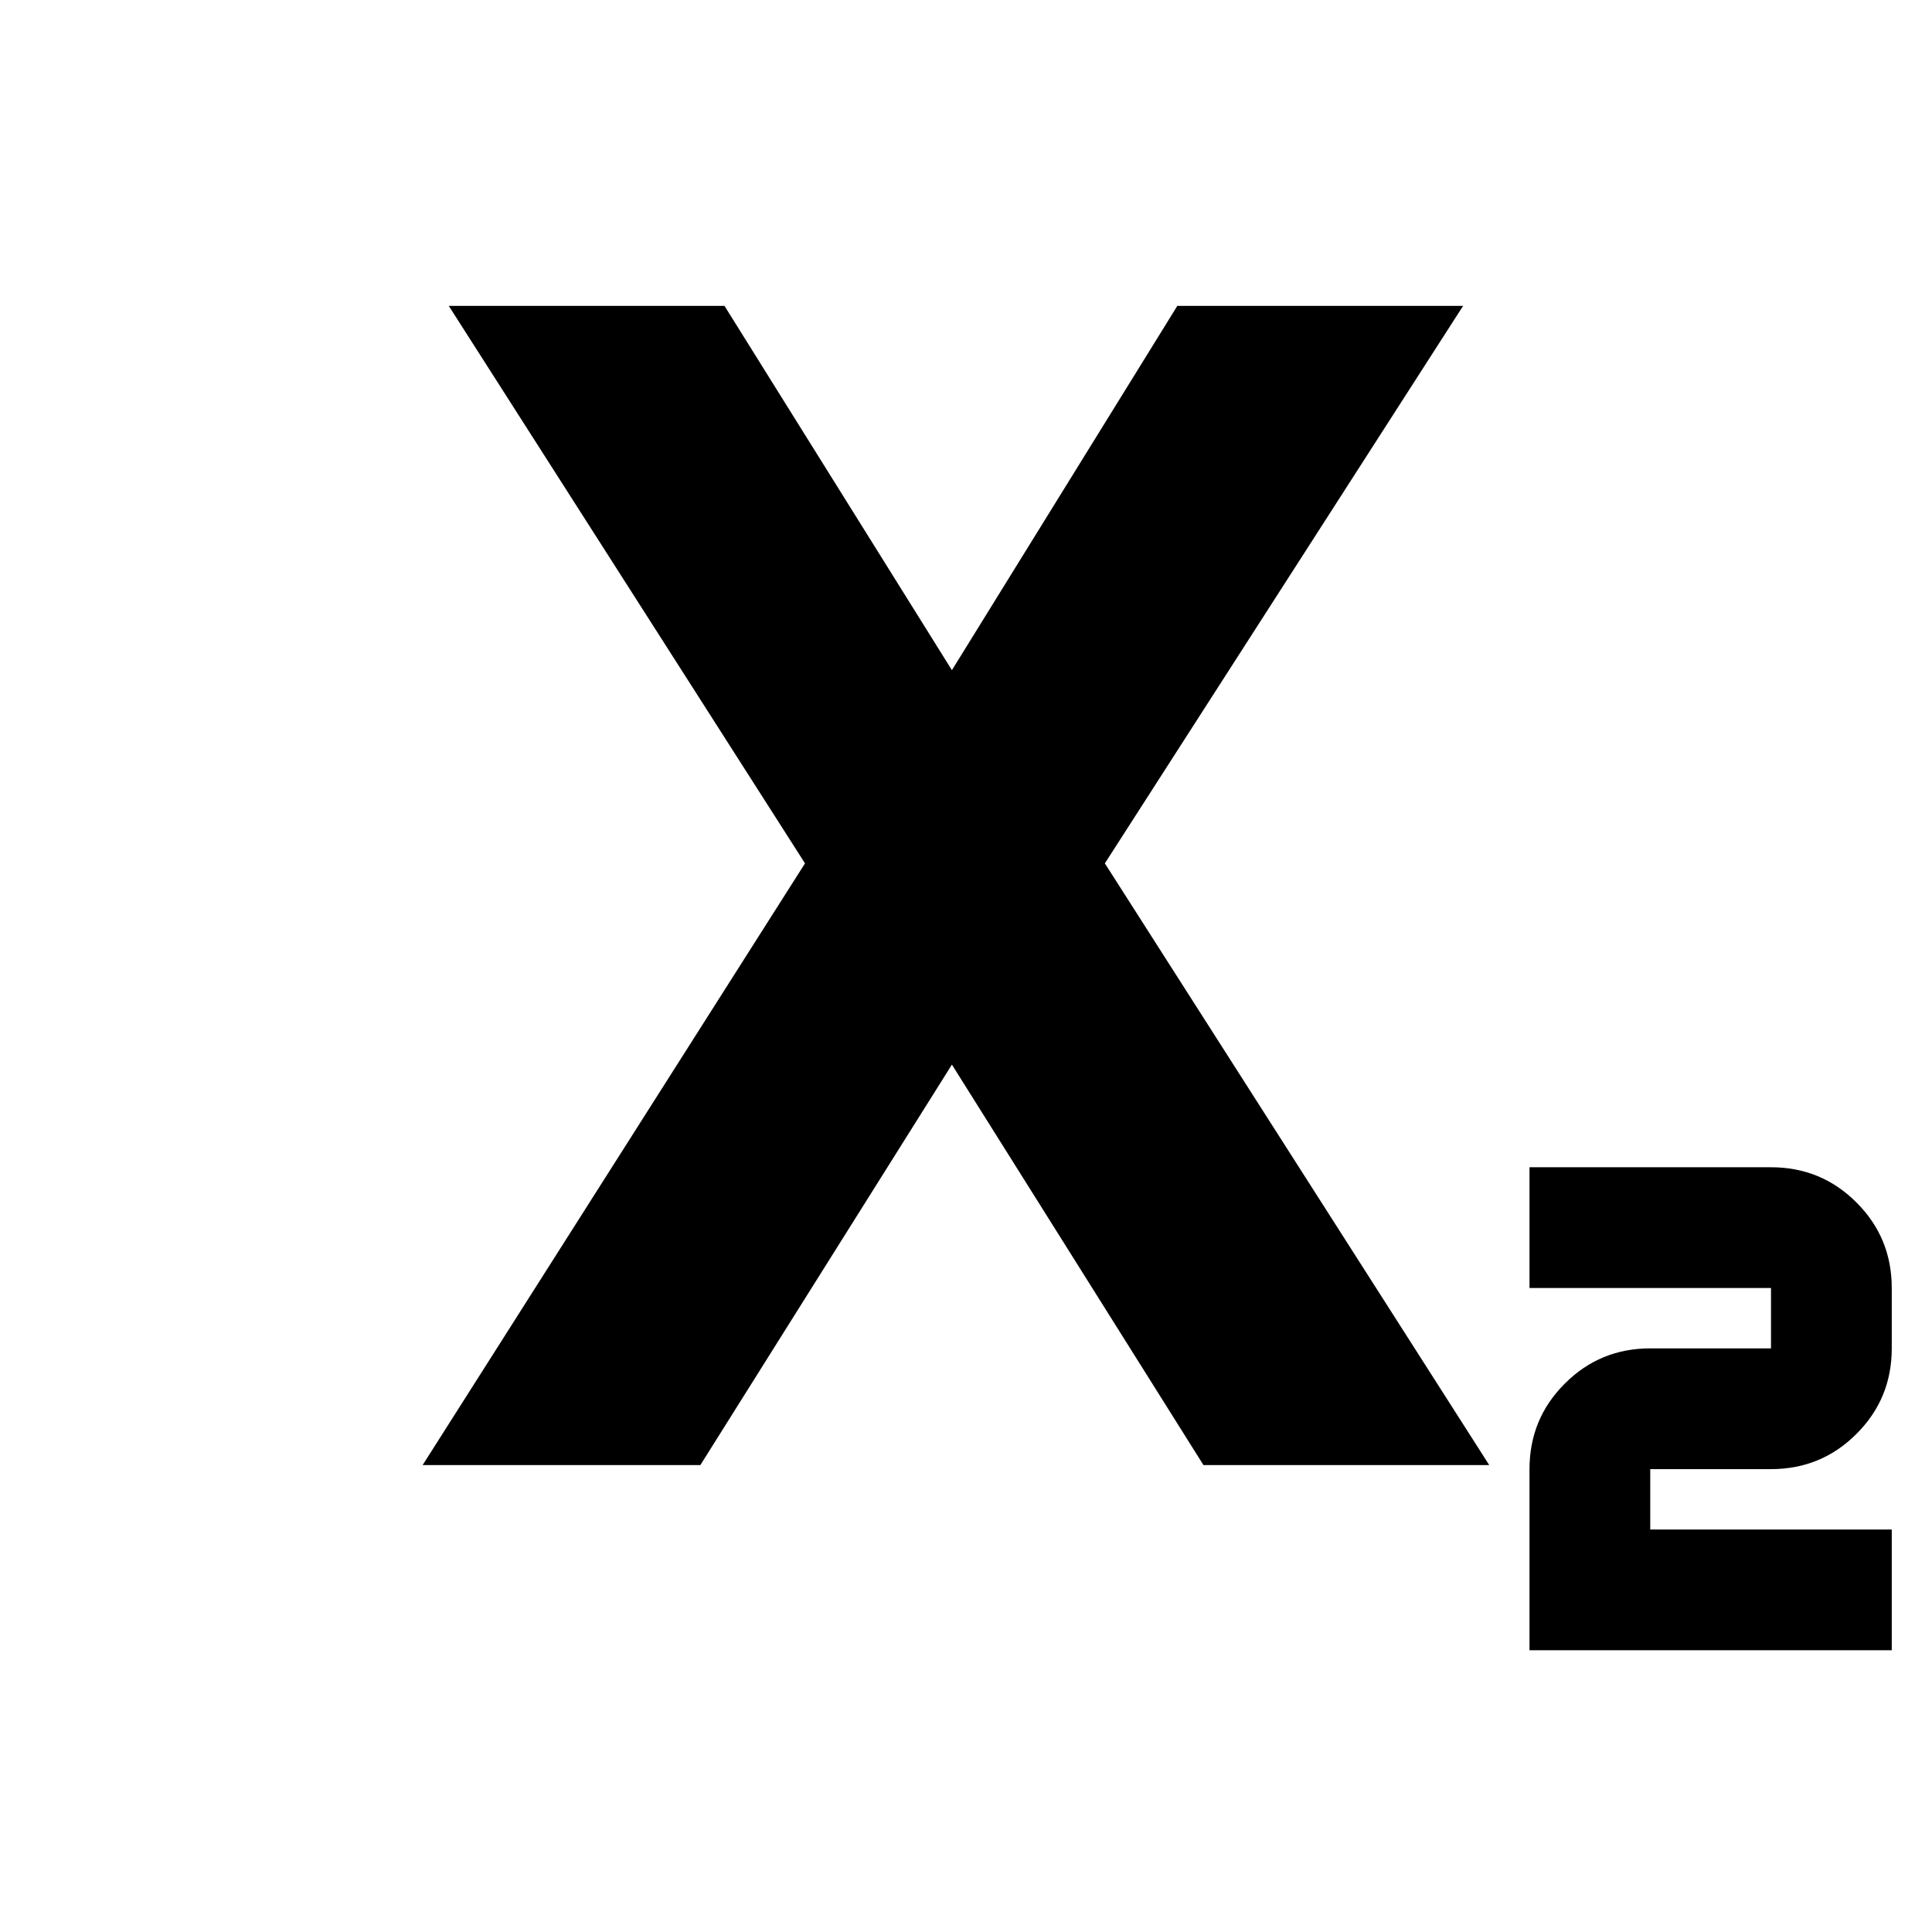 <svg xmlns="http://www.w3.org/2000/svg" height="24" width="24"><path d="M19 20.5V18.25Q19 17.625 19.438 17.188Q19.875 16.75 20.5 16.75H22V16H19V14.5H22Q22.625 14.5 23.062 14.938Q23.5 15.375 23.5 16V16.75Q23.5 17.375 23.062 17.812Q22.625 18.25 22 18.25H20.5V19H23.5V20.5ZM5.25 18.2 10 10.725 5.575 3.8H9L11.825 8.325L14.625 3.8H18.175L13.725 10.725L18.5 18.2H14.95L11.825 13.225L8.7 18.2Z"/></svg>